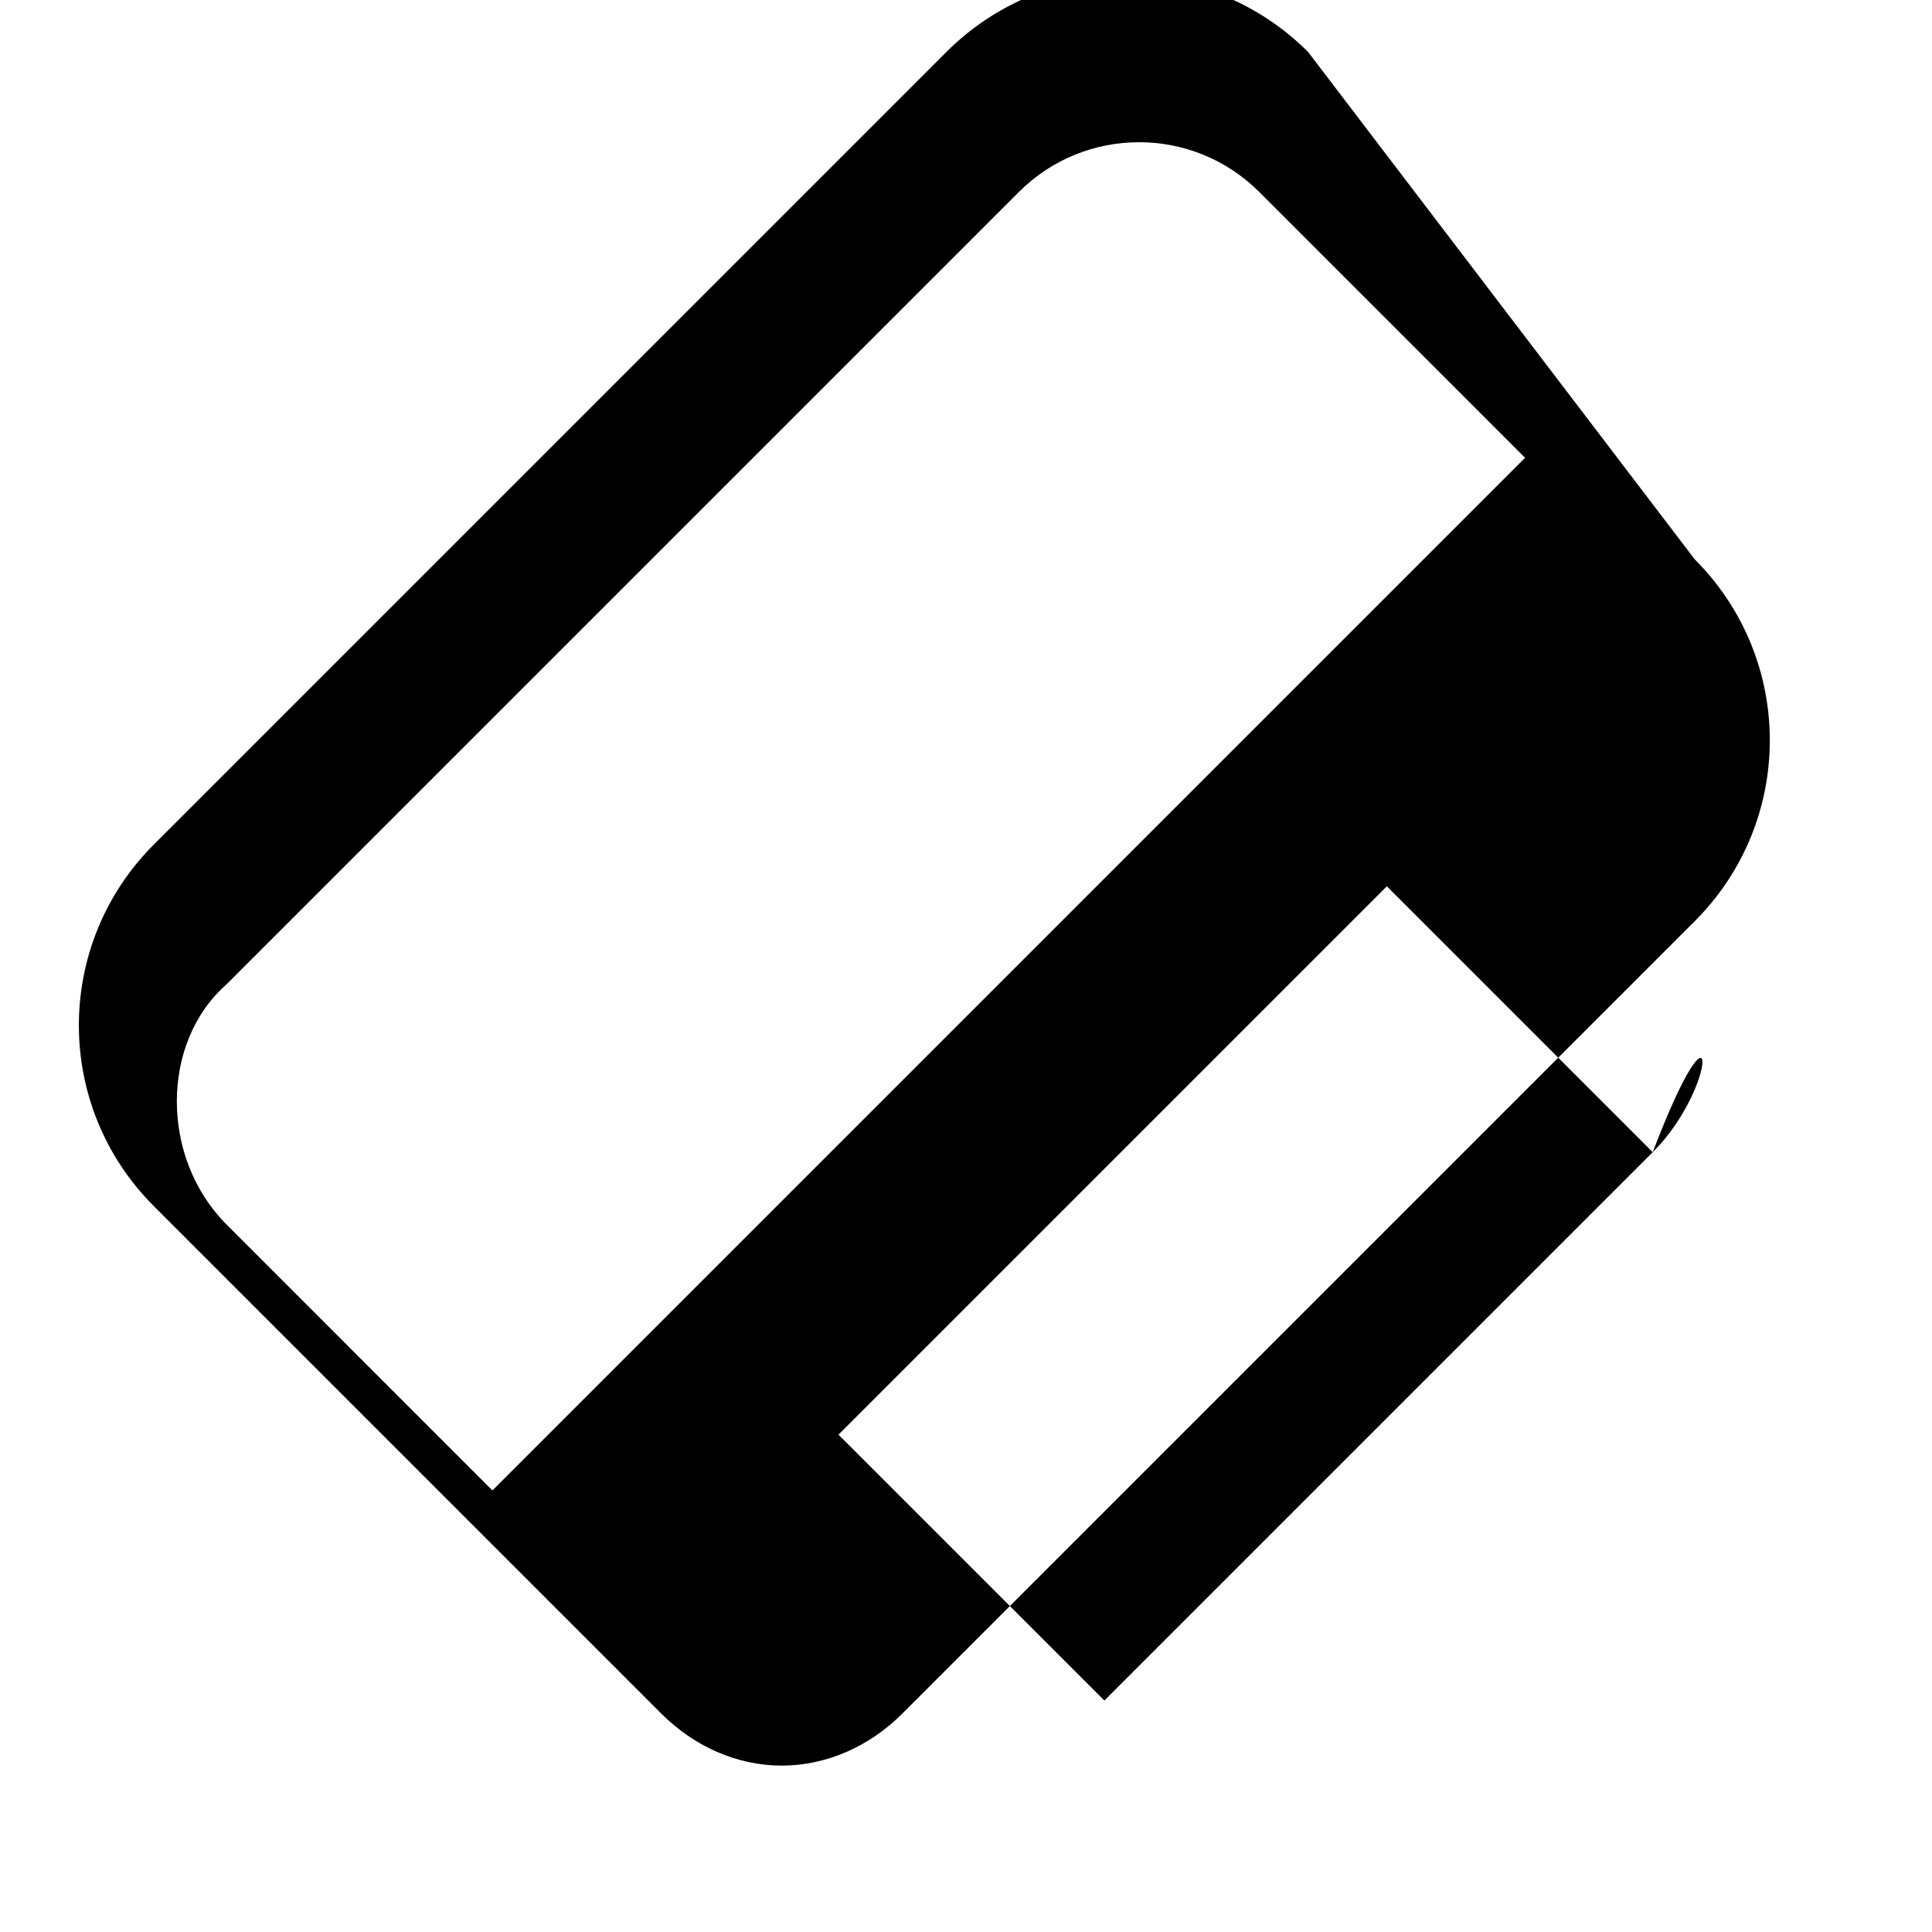 <svg xmlns="http://www.w3.org/2000/svg" viewBox="0 0 24 24" width="24" height="24">
  <path fill="black" d="M16.25,0.646c-1.243-1.243-3.251-1.243-4.494,0l-9.844,9.844c-1.243,1.243-1.243,3.251,0,4.494l6.303,6.303
    c0.404,0.404,0.936,0.646,1.497,0.646c0.56,0,1.093-0.242,1.497-0.646l9.844-9.844c1.243-1.243,1.243-3.251,0-4.494
    L16.25,0.646z M2.814,12.228l9.844-9.844c0.823-0.823,2.161-0.823,2.984,0l3.303,3.303l-12.828,12.828L2.814,15.211
    C1.991,14.388,1.991,12.951,2.814,12.228z M20.531,14.313L13.719,21.125l-3.303-3.303l6.812-6.812l3.303,3.303
    C21.354,12.152,21.354,13.49,20.531,14.313z"/>
</svg>
